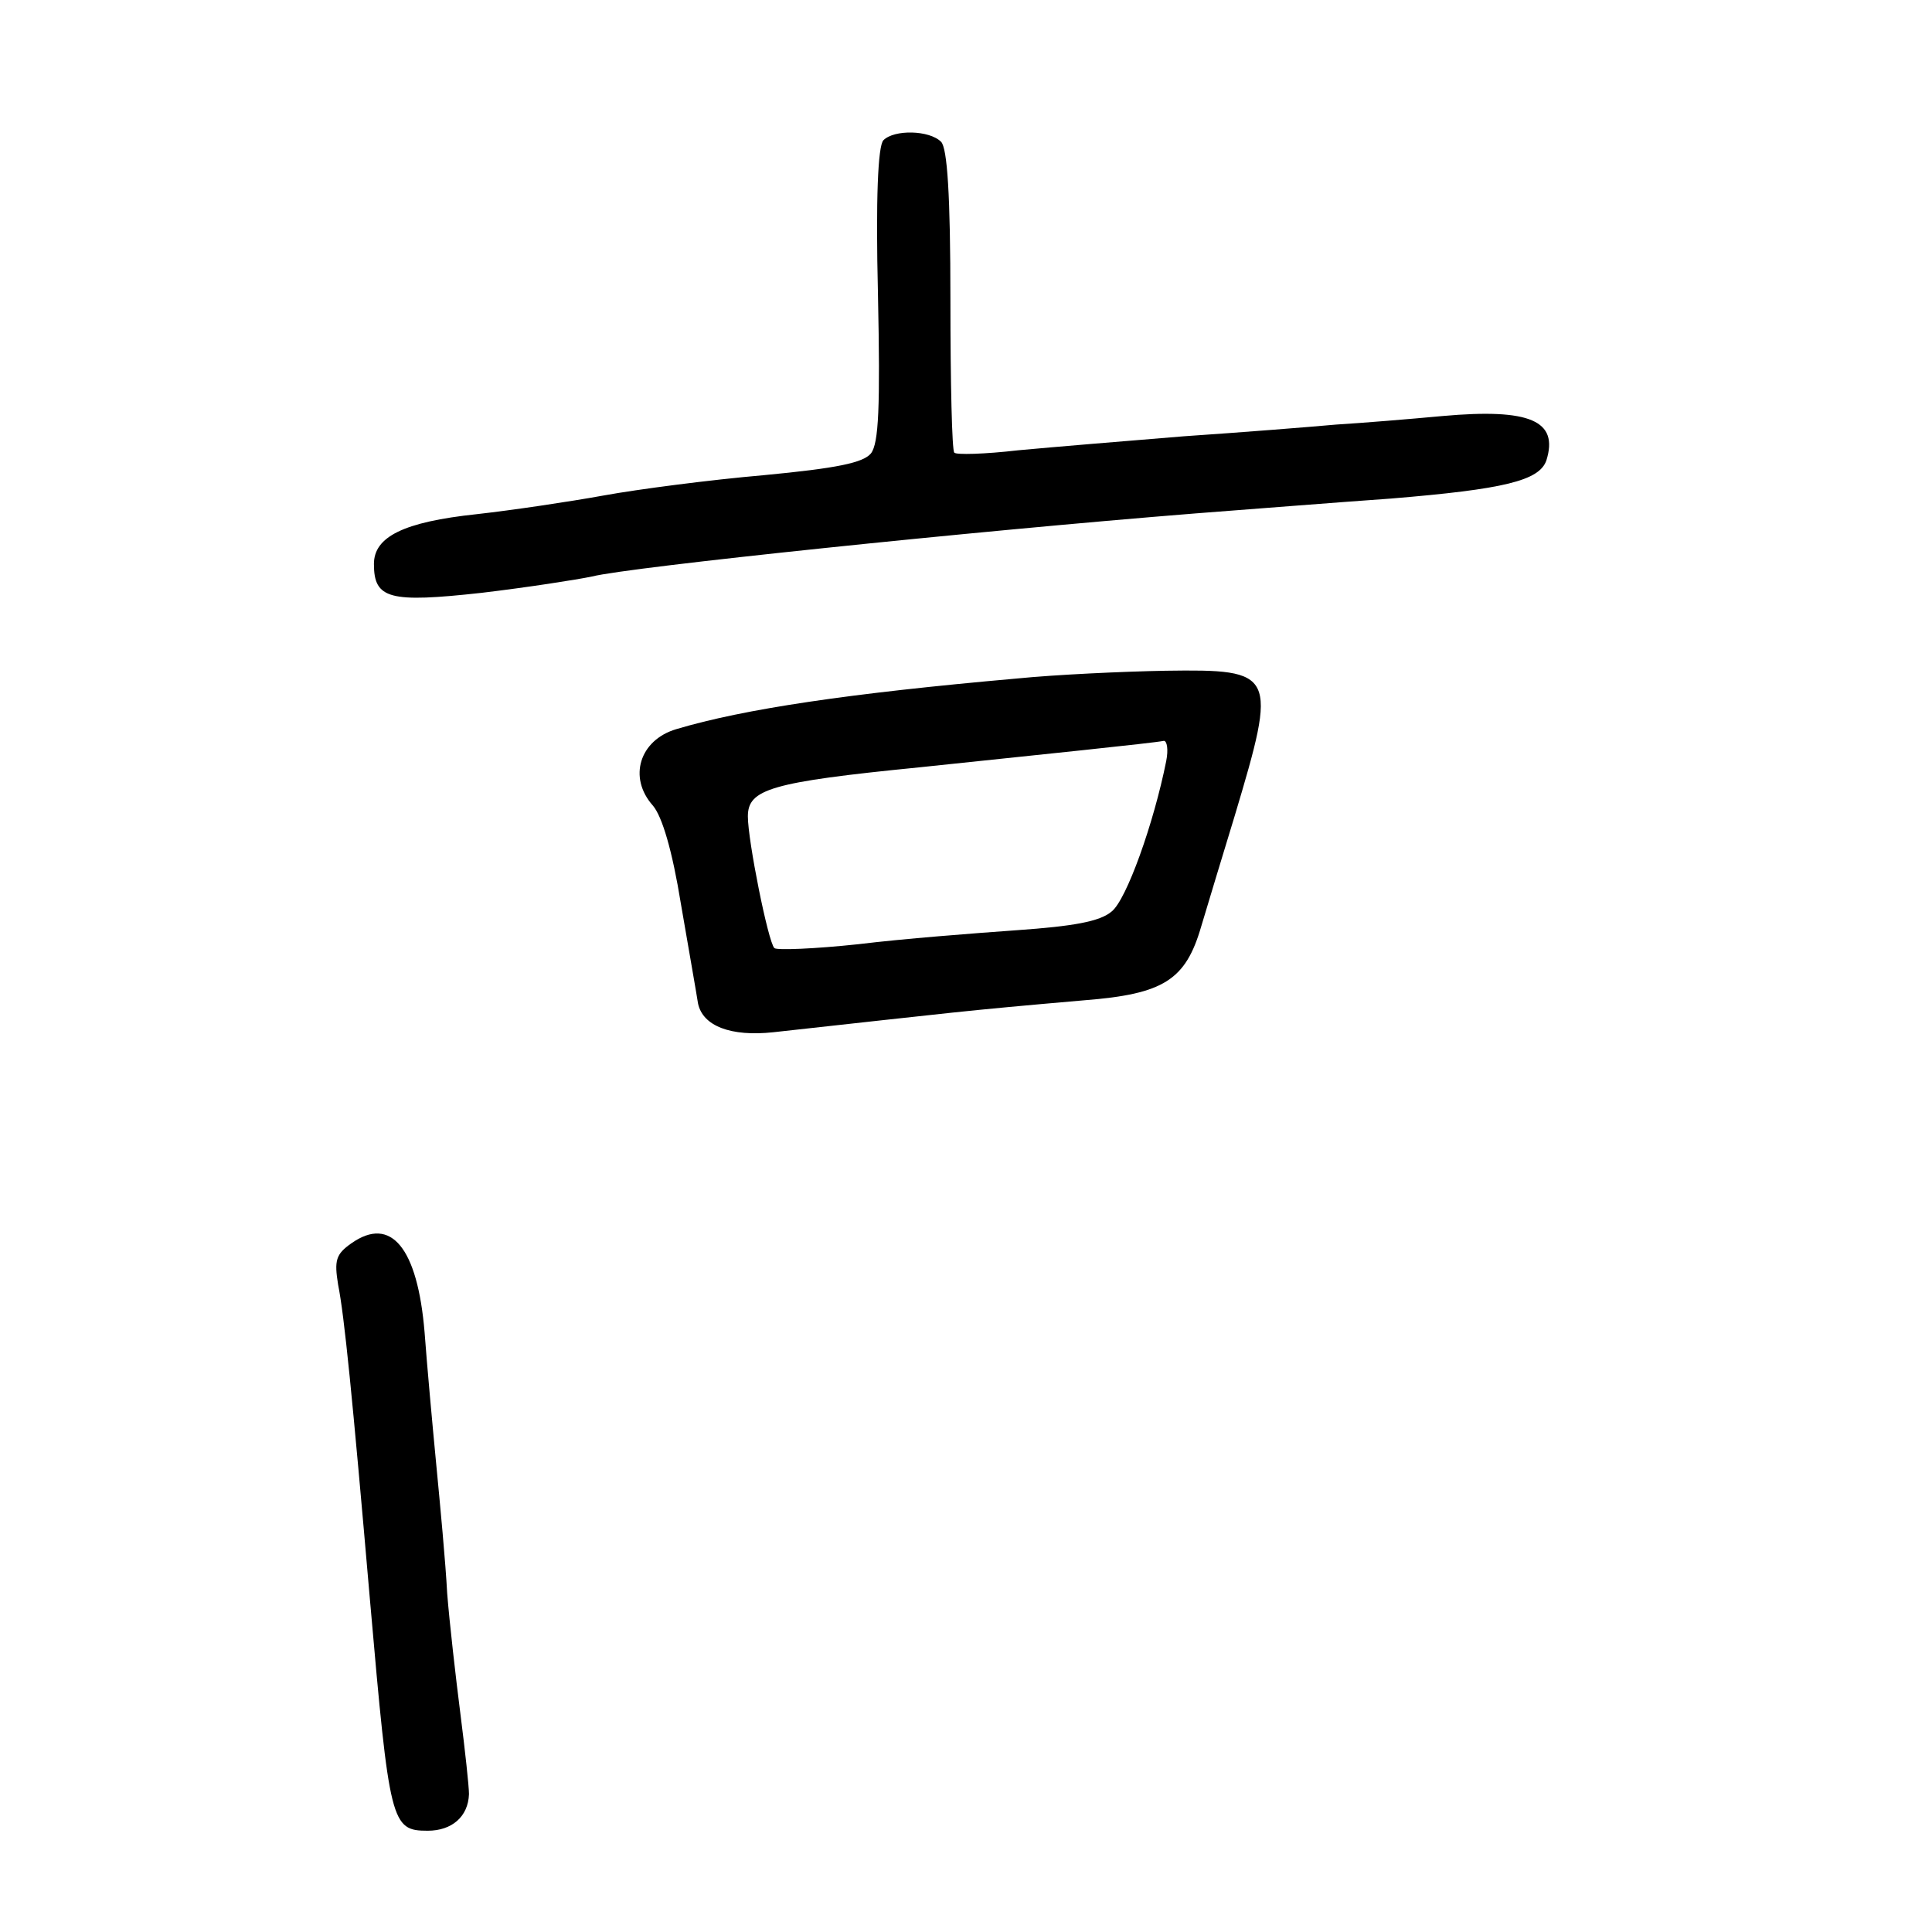 <?xml version="1.0" standalone="no"?>
<!DOCTYPE svg PUBLIC "-//W3C//DTD SVG 20010904//EN"
 "http://www.w3.org/TR/2001/REC-SVG-20010904/DTD/svg10.dtd">
<svg version="1.0" xmlns="http://www.w3.org/2000/svg"
 width="248pt" height="248pt" viewBox="0 0 248 248"
 preserveAspectRatio="xMidYMid meet">
<g transform="translate(0,248) scale(0.1,-0.1)"
fill="#000000" stroke="none">
<path d="M1134 2300 c-7 -7 -10 -75 -7 -198 3 -145 1 -191 -9 -204 -10 -12
-43 -19 -138 -28 -69 -6 -161 -18 -205 -26 -44 -8 -118 -19 -163 -24 -94 -10
-132 -29 -132 -64 0 -45 20 -50 138 -37 59 7 123 17 142 21 47 12 487 58 775
81 66 5 179 14 250 19 146 12 191 23 200 49 16 51 -21 67 -133 57 -43 -4 -104
-9 -137 -11 -33 -3 -121 -10 -195 -15 -74 -6 -170 -14 -213 -18 -43 -5 -80 -6
-82 -3 -3 2 -5 90 -5 196 0 135 -4 195 -12 203 -15 15 -60 16 -74 2z"/>
<path d="M1305 1609 c-215 -19 -350 -39 -437 -65 -47 -14 -62 -62 -30 -98 12
-14 25 -58 36 -126 10 -58 20 -115 22 -128 6 -29 42 -43 97 -37 237 26 238 27
399 41 102 8 130 26 150 95 9 30 28 93 43 142 55 184 53 188 -89 186 -55 -1
-141 -5 -191 -10z m192 -106 c-16 -80 -51 -178 -70 -193 -15 -13 -50 -19 -121
-24 -56 -4 -147 -11 -204 -18 -56 -6 -105 -8 -108 -5 -8 8 -34 138 -34 169 0
35 29 44 220 63 152 16 299 31 314 34 4 0 6 -11 3 -26z"/>
<path d="M451 884 c-20 -14 -22 -22 -17 -53 8 -40 18 -140 41 -406 25 -286 27
-295 74 -295 31 0 52 18 53 47 0 10 -5 56 -11 103 -6 47 -14 117 -17 155 -2
39 -9 113 -14 165 -5 52 -12 129 -15 170 -9 108 -43 150 -94 114z"/>
</g>
</svg>

